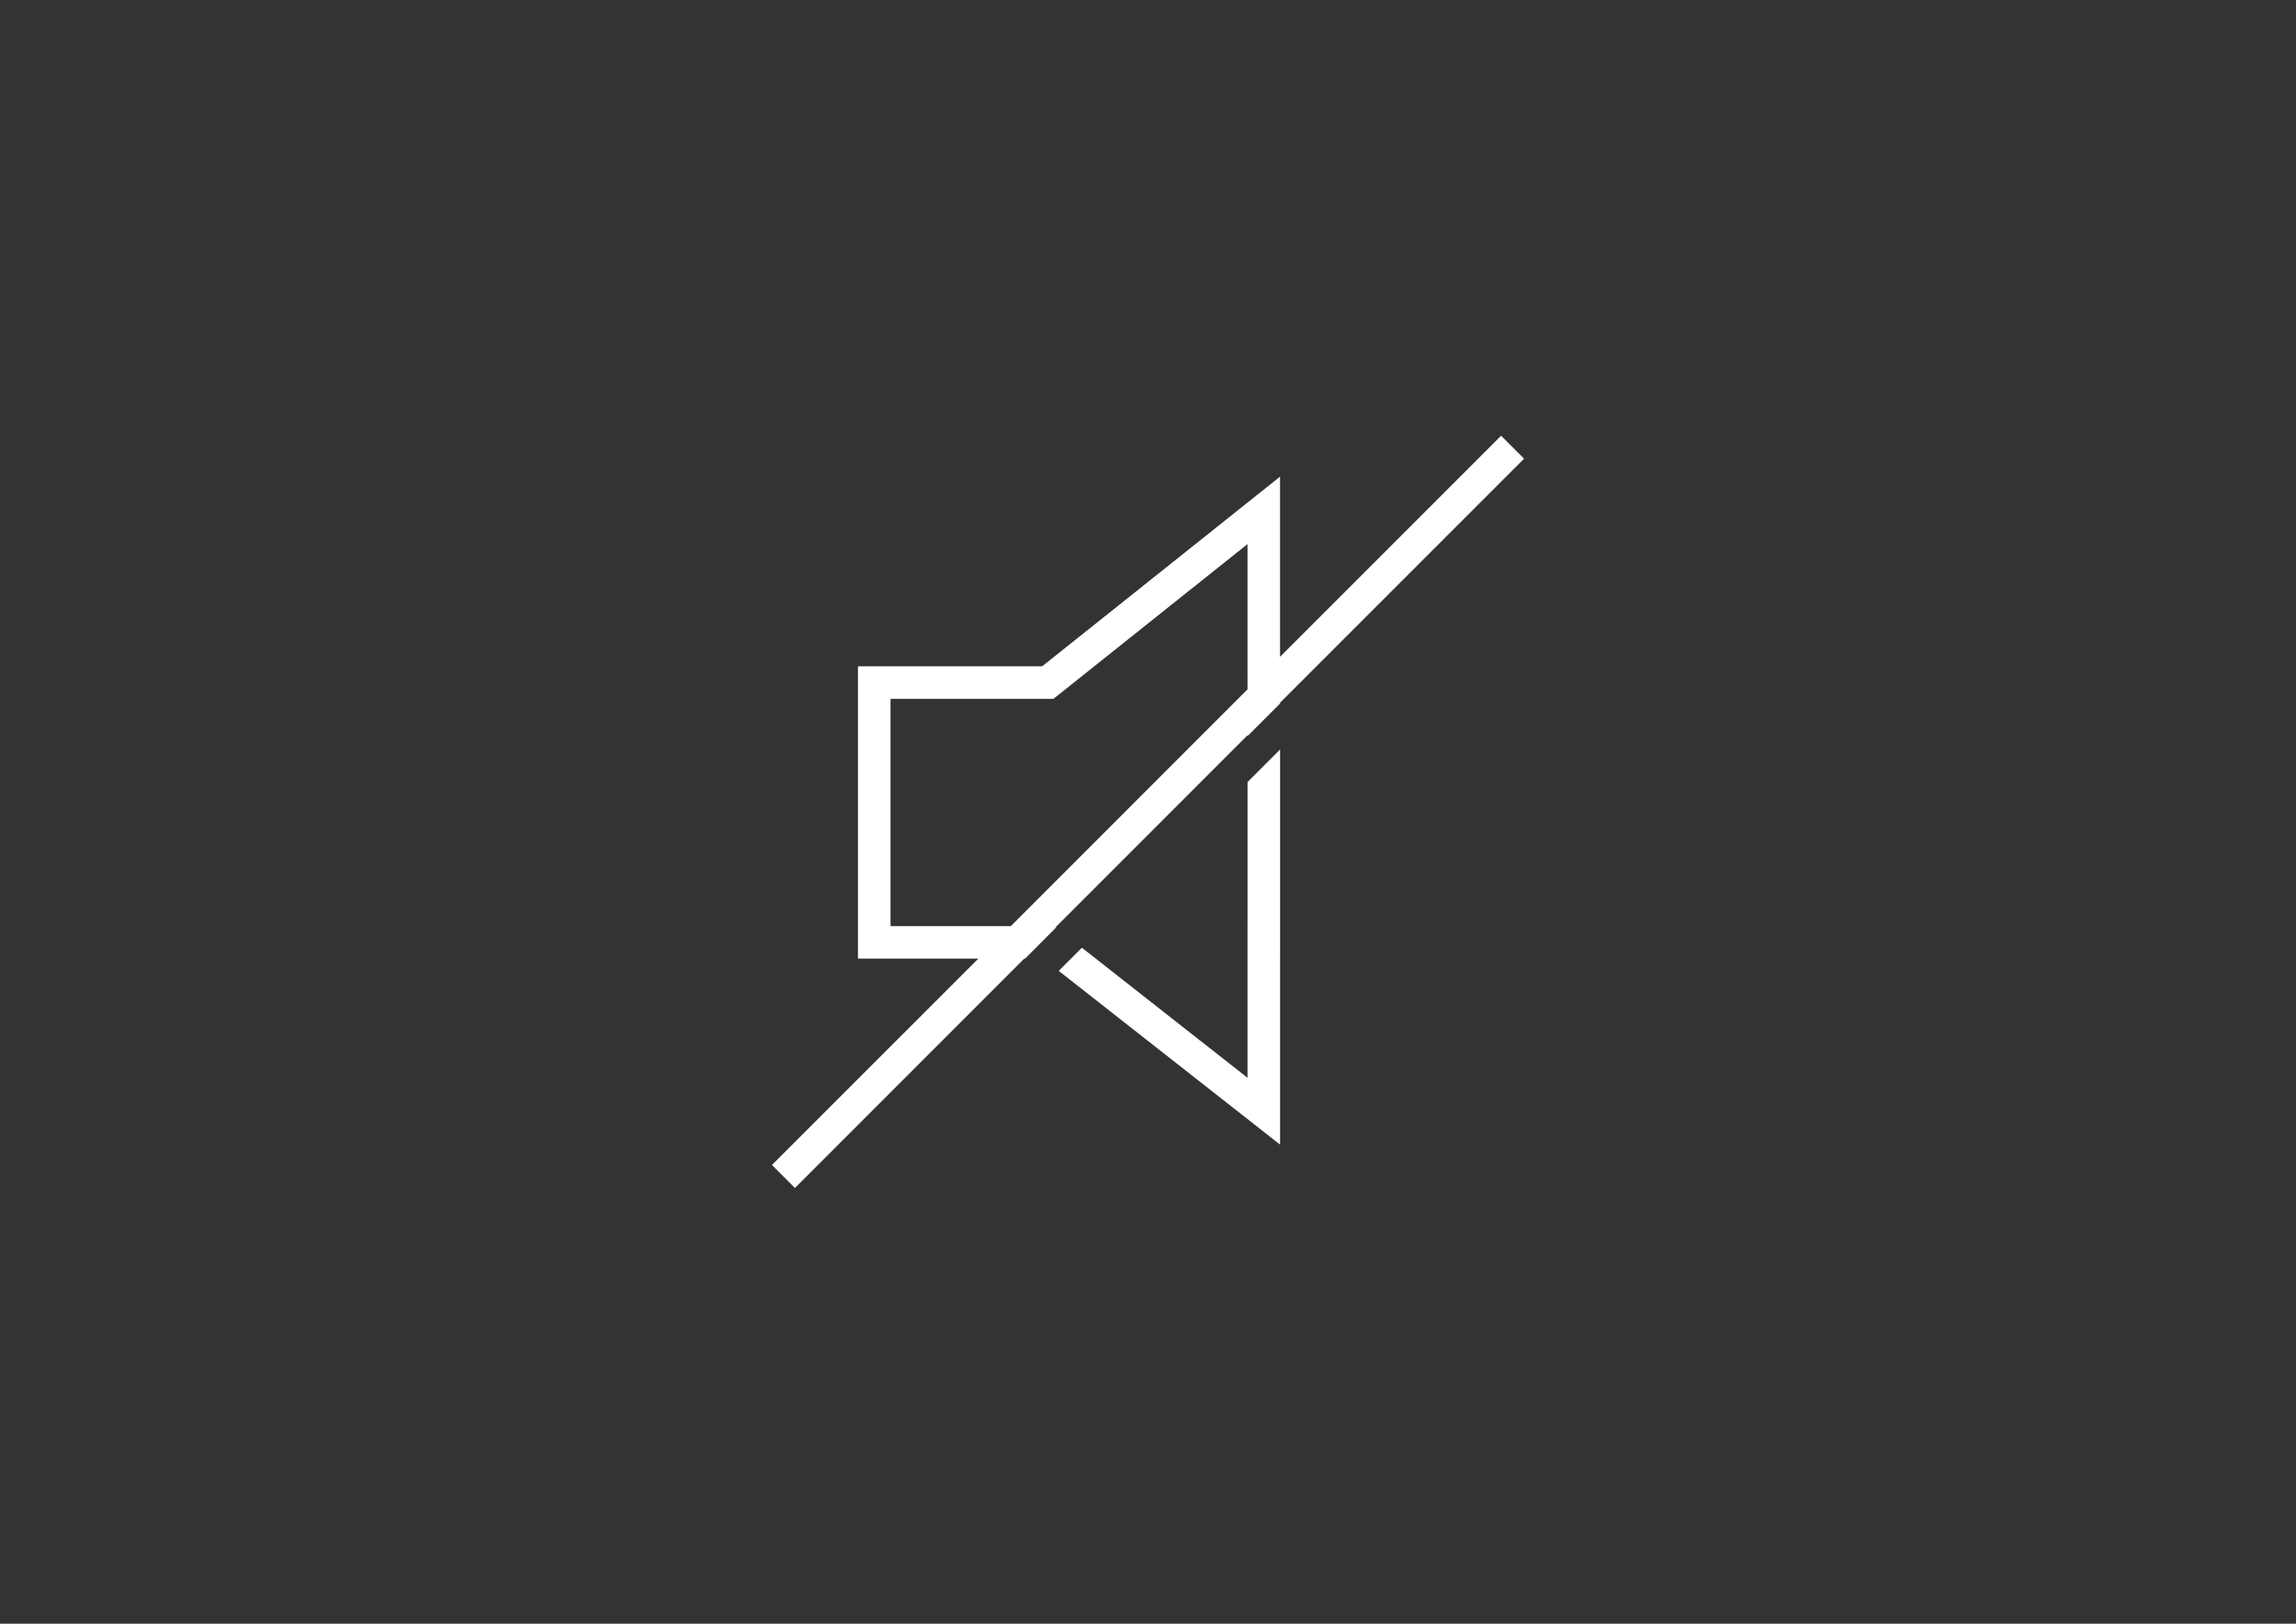 <svg version="1.1" id="Layer_1" xmlns="http://www.w3.org/2000/svg" xmlns:xlink="http://www.w3.org/1999/xlink" x="0px" y="0px" width="841.889px" height="595.281px" viewBox="0 0 841.889 595.281" enable-background="new 0 0 841.889 595.281" xml:space="preserve">
<rect x="0" y="0" width="841.889" height="595.281" fill="#333333" stroke="none"/>
<path fill="#FFFFFF" d="M326.51,298.177v-0.072v-41.907h55.61h4.167l3.25-2.596l67.922-54.146v44.836l0.012,8.405l-86.827,86.84
	H326.51V298.177z M550.418,159.75l-81.065,81.065v-66.064l-87.232,69.54h-67.517v53.813l-0.035,0.036l0.035,0.036v53.266h44.134
	l-75.684,75.672l8.43,8.417l84.089-84.089h0.298l11.382-11.394l-0.167-0.132l70.386-70.386v0.31l11.894-11.894v-0.321l89.471-89.459
	L550.418,159.75z"></path>
<polygon fill="#FFFFFF" points="457.471,339.536 457.459,339.536 457.459,351.442 457.459,395.147 396.705,347.454 388.216,355.942
	469.365,419.625 469.365,351.442 469.376,351.442 469.376,274.781 457.471,286.687 "></polygon>
</svg>
